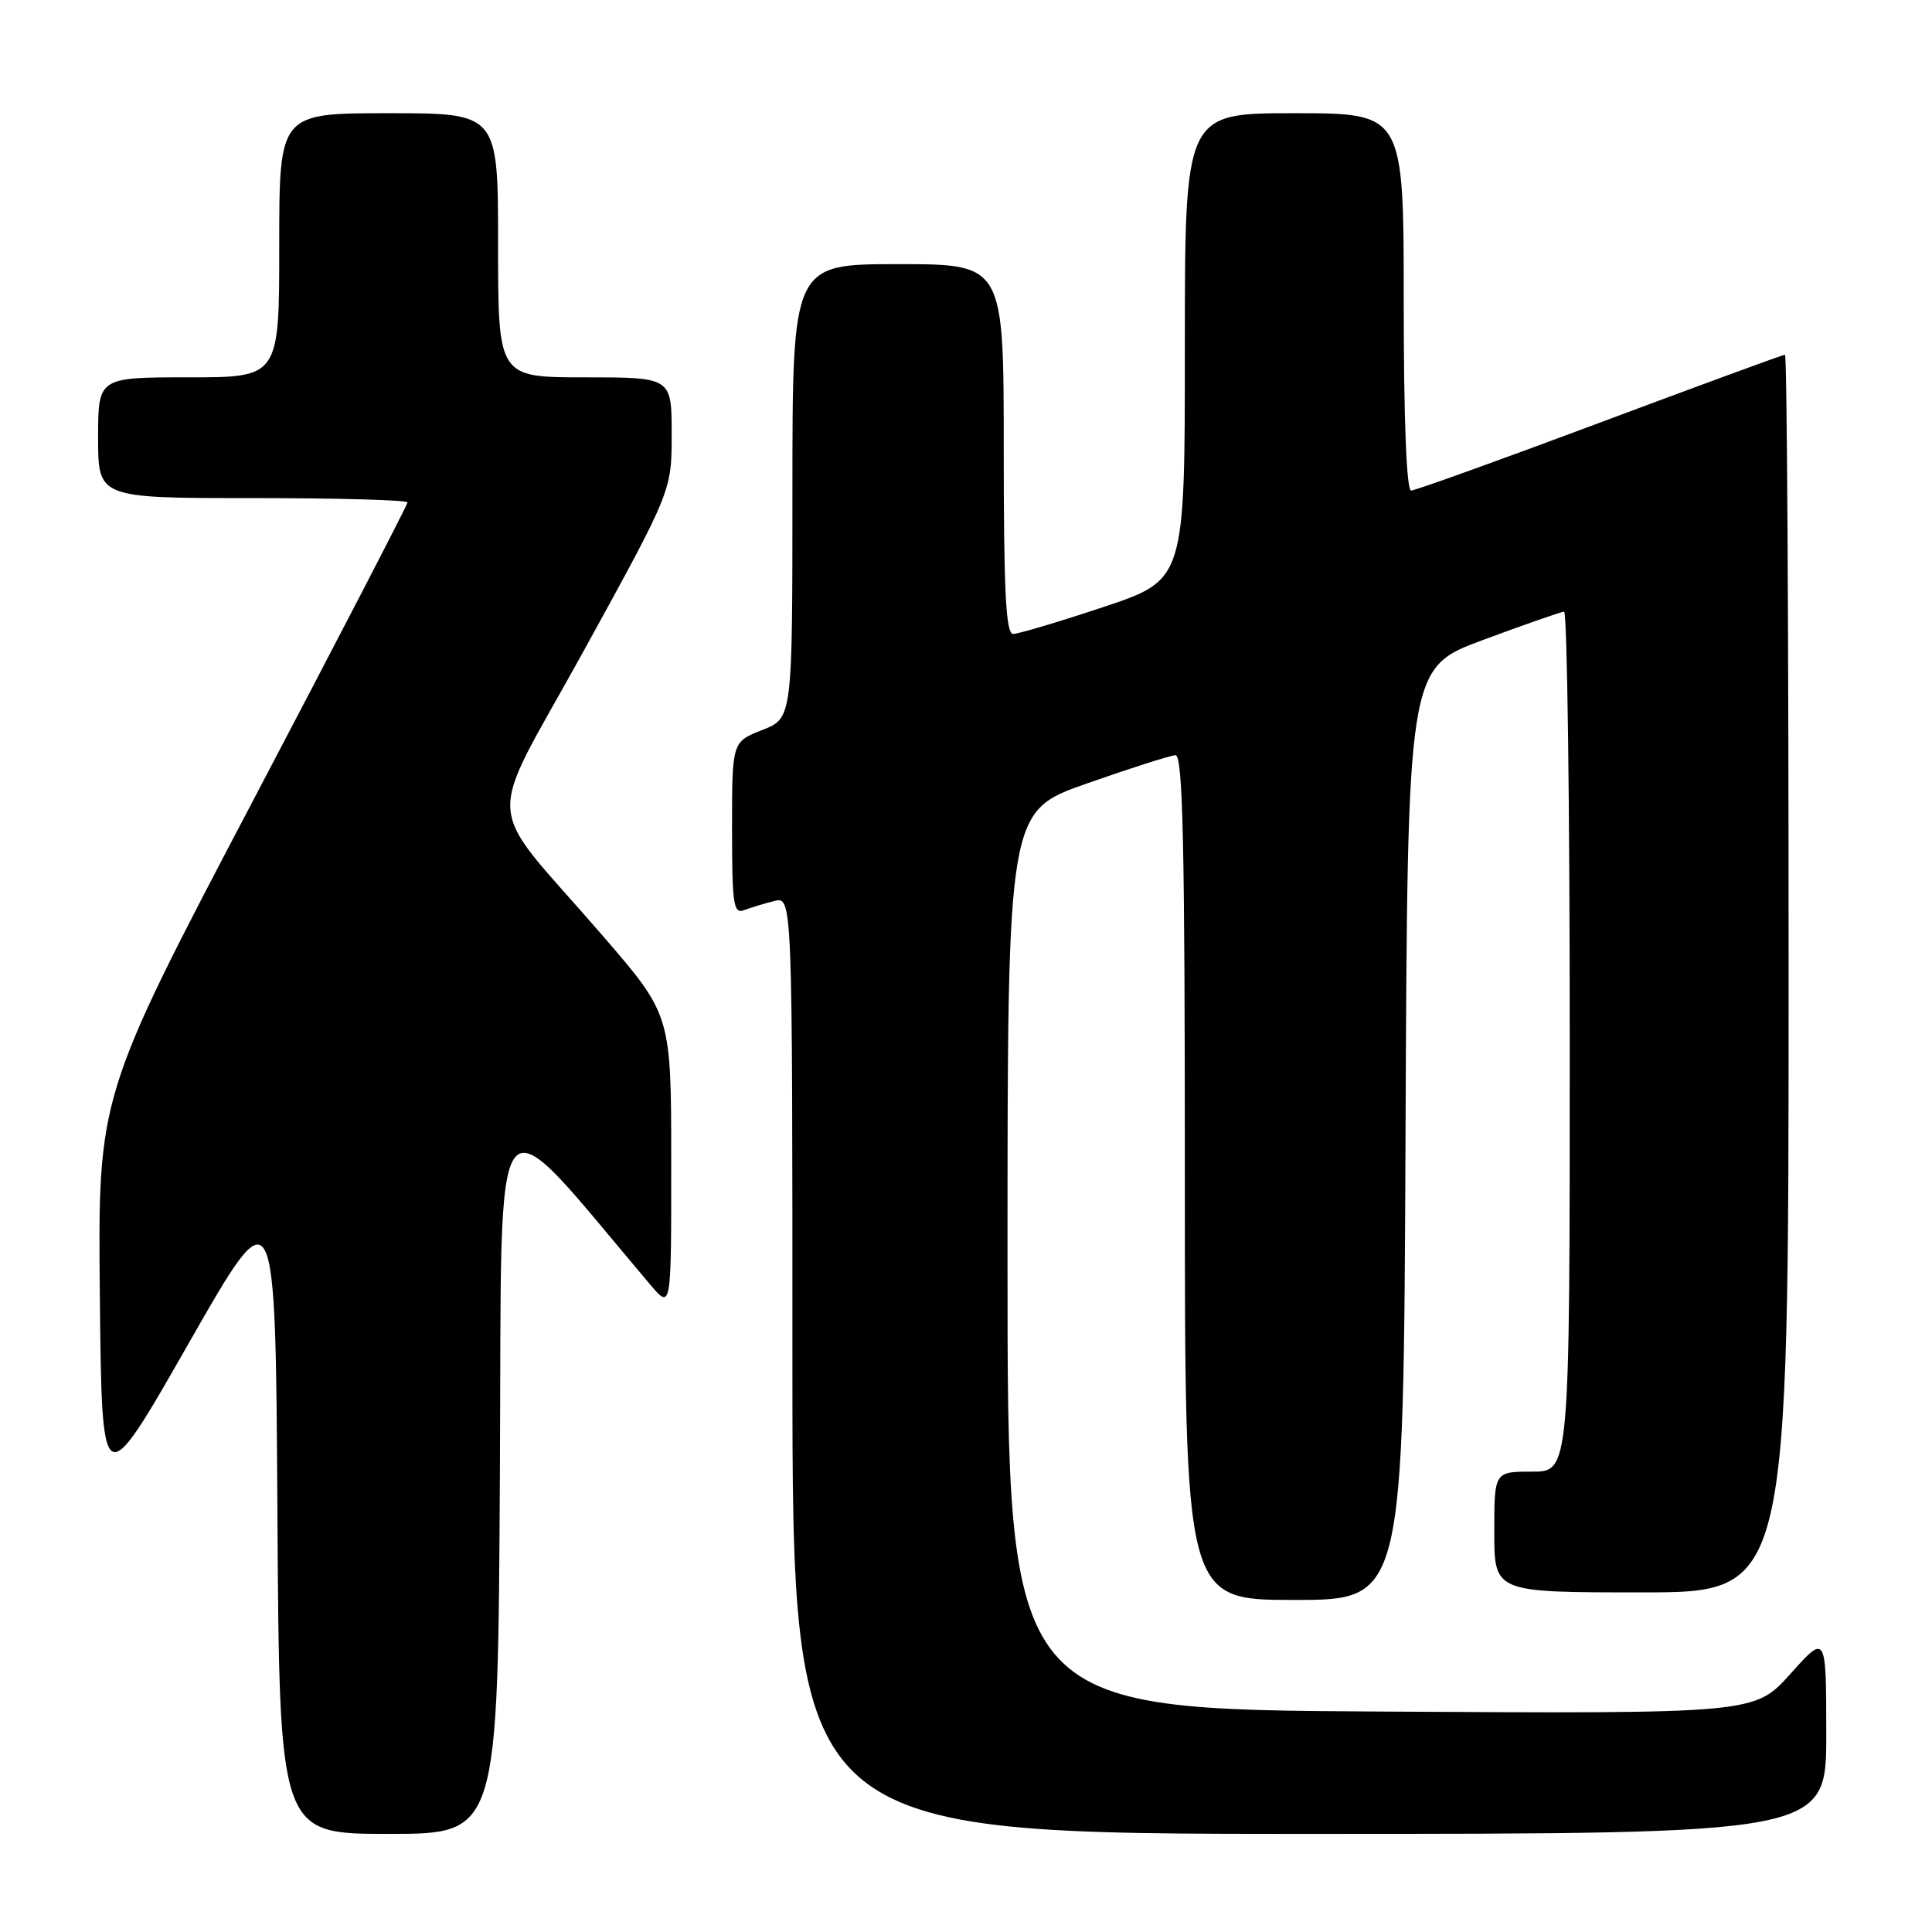 <?xml version="1.0" encoding="UTF-8" standalone="no"?>
<!DOCTYPE svg PUBLIC "-//W3C//DTD SVG 1.1//EN" "http://www.w3.org/Graphics/SVG/1.1/DTD/svg11.dtd" >
<svg xmlns="http://www.w3.org/2000/svg" xmlns:xlink="http://www.w3.org/1999/xlink" version="1.1" viewBox="0 0 256 256">
 <g >
 <path fill="currentColor"
d=" M 66.24 195.07 C 66.53 142.41 64.61 144.79 86.22 170.29 C 88.95 173.50 88.95 173.50 88.94 154.00 C 88.94 134.50 88.94 134.50 79.87 124.00 C 63.79 105.39 64.11 110.31 77.43 86.09 C 89.00 65.04 89.00 65.04 89.00 57.52 C 89.00 50.00 89.00 50.00 77.50 50.00 C 66.00 50.00 66.00 50.00 66.00 32.50 C 66.00 15.00 66.00 15.00 51.50 15.00 C 37.00 15.00 37.00 15.00 37.00 32.50 C 37.00 50.00 37.00 50.00 25.00 50.00 C 13.00 50.00 13.00 50.00 13.00 58.00 C 13.00 66.00 13.00 66.00 33.50 66.00 C 44.78 66.00 54.00 66.26 54.00 66.57 C 54.00 66.88 44.77 84.70 33.48 106.18 C 12.97 145.22 12.97 145.22 13.23 171.69 C 13.50 198.16 13.50 198.16 25.00 178.00 C 36.50 157.84 36.50 157.84 36.76 200.42 C 37.02 243.00 37.02 243.00 51.50 243.00 C 65.98 243.00 65.98 243.00 66.24 195.07 Z  M 241.99 229.75 C 241.98 216.50 241.98 216.50 237.24 221.79 C 232.50 227.08 232.50 227.08 183.00 226.79 C 133.50 226.50 133.50 226.50 133.50 167.00 C 133.50 107.50 133.50 107.50 144.00 103.82 C 149.78 101.79 155.06 100.10 155.75 100.07 C 156.74 100.01 157.00 111.83 157.00 156.00 C 157.00 212.00 157.00 212.00 171.49 212.00 C 185.98 212.00 185.98 212.00 186.24 150.26 C 186.50 88.51 186.50 88.51 196.50 84.80 C 202.00 82.76 206.84 81.07 207.25 81.05 C 207.66 81.02 208.00 106.65 208.00 138.00 C 208.00 195.00 208.00 195.00 203.00 195.00 C 198.00 195.00 198.00 195.00 198.00 203.00 C 198.00 211.00 198.00 211.00 217.50 211.00 C 237.00 211.00 237.00 211.00 237.00 129.00 C 237.00 83.90 236.79 47.00 236.52 47.00 C 236.26 47.00 225.23 51.05 212.00 56.00 C 198.77 60.95 187.51 65.00 186.98 65.00 C 186.37 65.00 186.00 55.58 186.00 40.00 C 186.00 15.00 186.00 15.00 171.50 15.00 C 157.00 15.00 157.00 15.00 157.00 45.92 C 157.00 76.83 157.00 76.83 146.25 80.42 C 140.33 82.39 134.93 84.00 134.25 84.00 C 133.28 84.00 133.00 78.41 133.00 59.50 C 133.00 35.00 133.00 35.00 119.00 35.00 C 105.00 35.00 105.00 35.00 105.00 65.08 C 105.00 95.16 105.00 95.16 101.00 96.73 C 97.00 98.30 97.00 98.30 97.00 109.76 C 97.00 119.83 97.19 121.14 98.59 120.60 C 99.47 120.27 101.27 119.72 102.59 119.39 C 105.00 118.78 105.00 118.78 105.00 180.89 C 105.00 243.00 105.00 243.00 173.50 243.00 C 242.00 243.00 242.00 243.00 241.99 229.75 Z "/>
</g>
</svg>